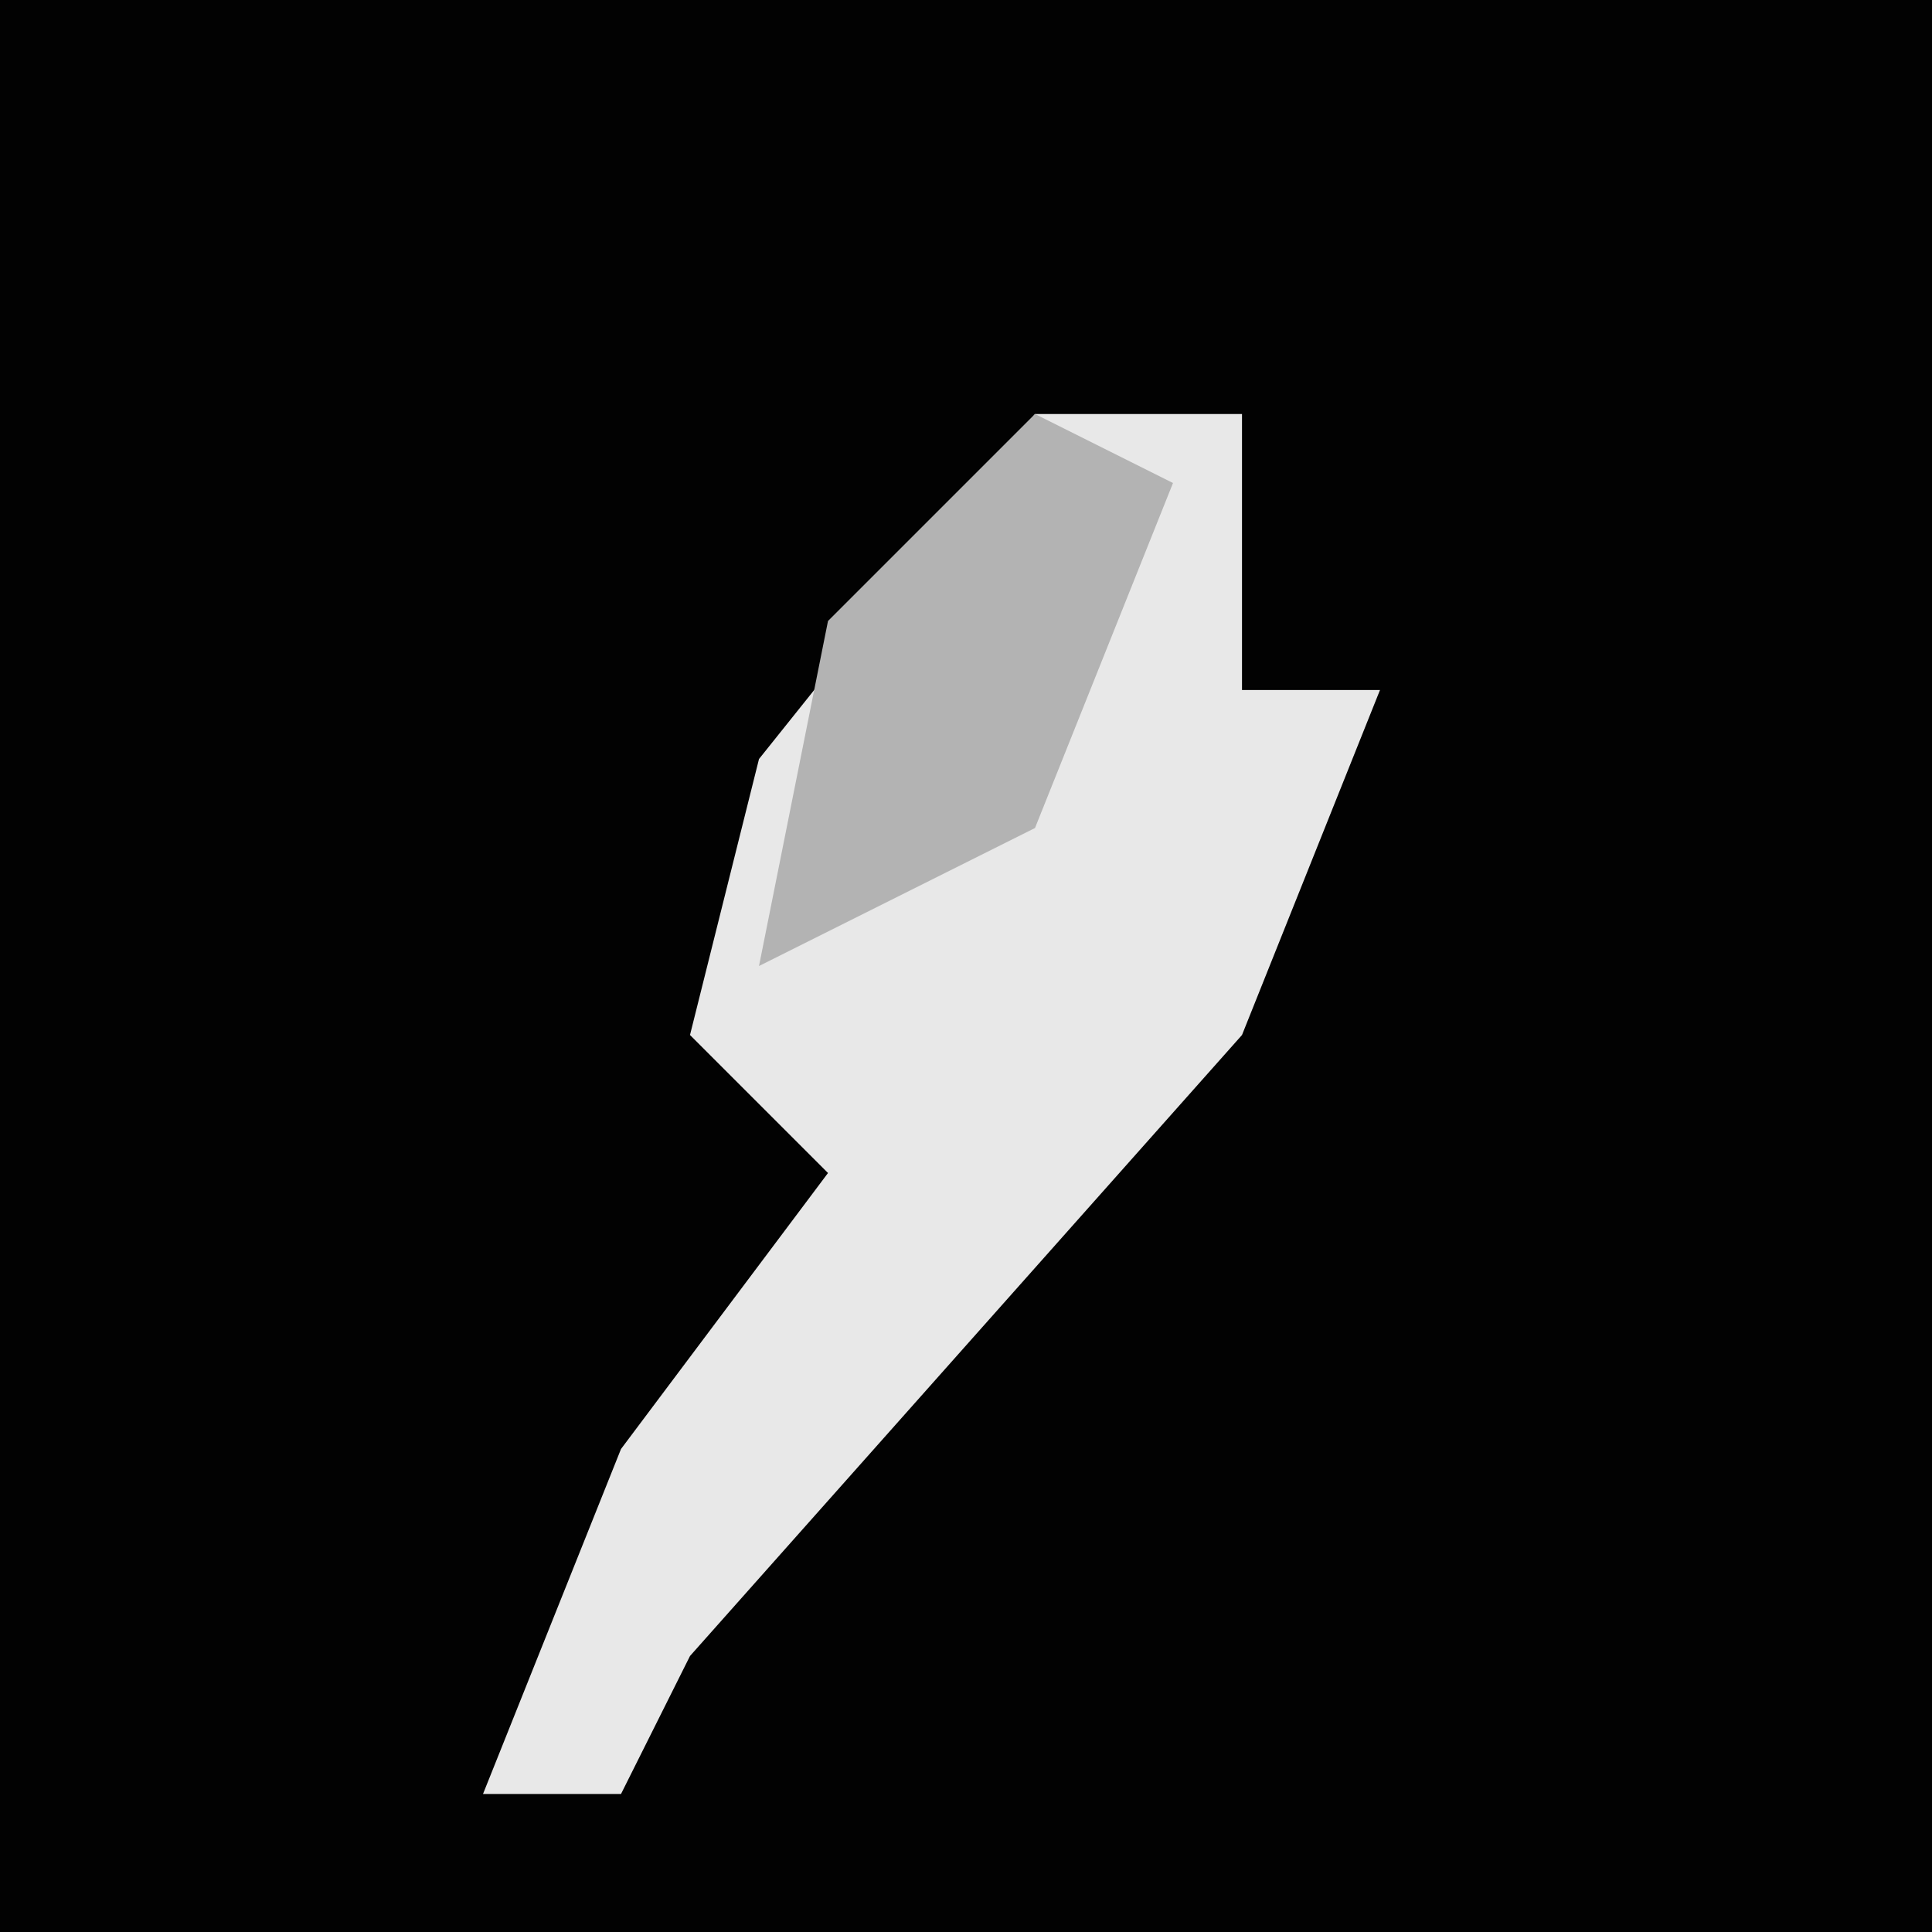 <?xml version="1.0" encoding="UTF-8"?>
<svg version="1.1" xmlns="http://www.w3.org/2000/svg" width="28" height="28">
<path d="M0,0 L28,0 L28,28 L0,28 Z " fill="#020202" transform="translate(0,0)"/>
<path d="M0,0 L3,0 L3,4 L5,4 L3,9 L-5,18 L-6,20 L-8,20 L-6,15 L-3,11 L-5,9 L-4,5 Z " fill="#E8E8E8" transform="translate(15,6)"/>
<path d="M0,0 L2,1 L0,6 L-4,8 L-3,3 Z " fill="#B3B3B3" transform="translate(15,6)"/>
</svg>
